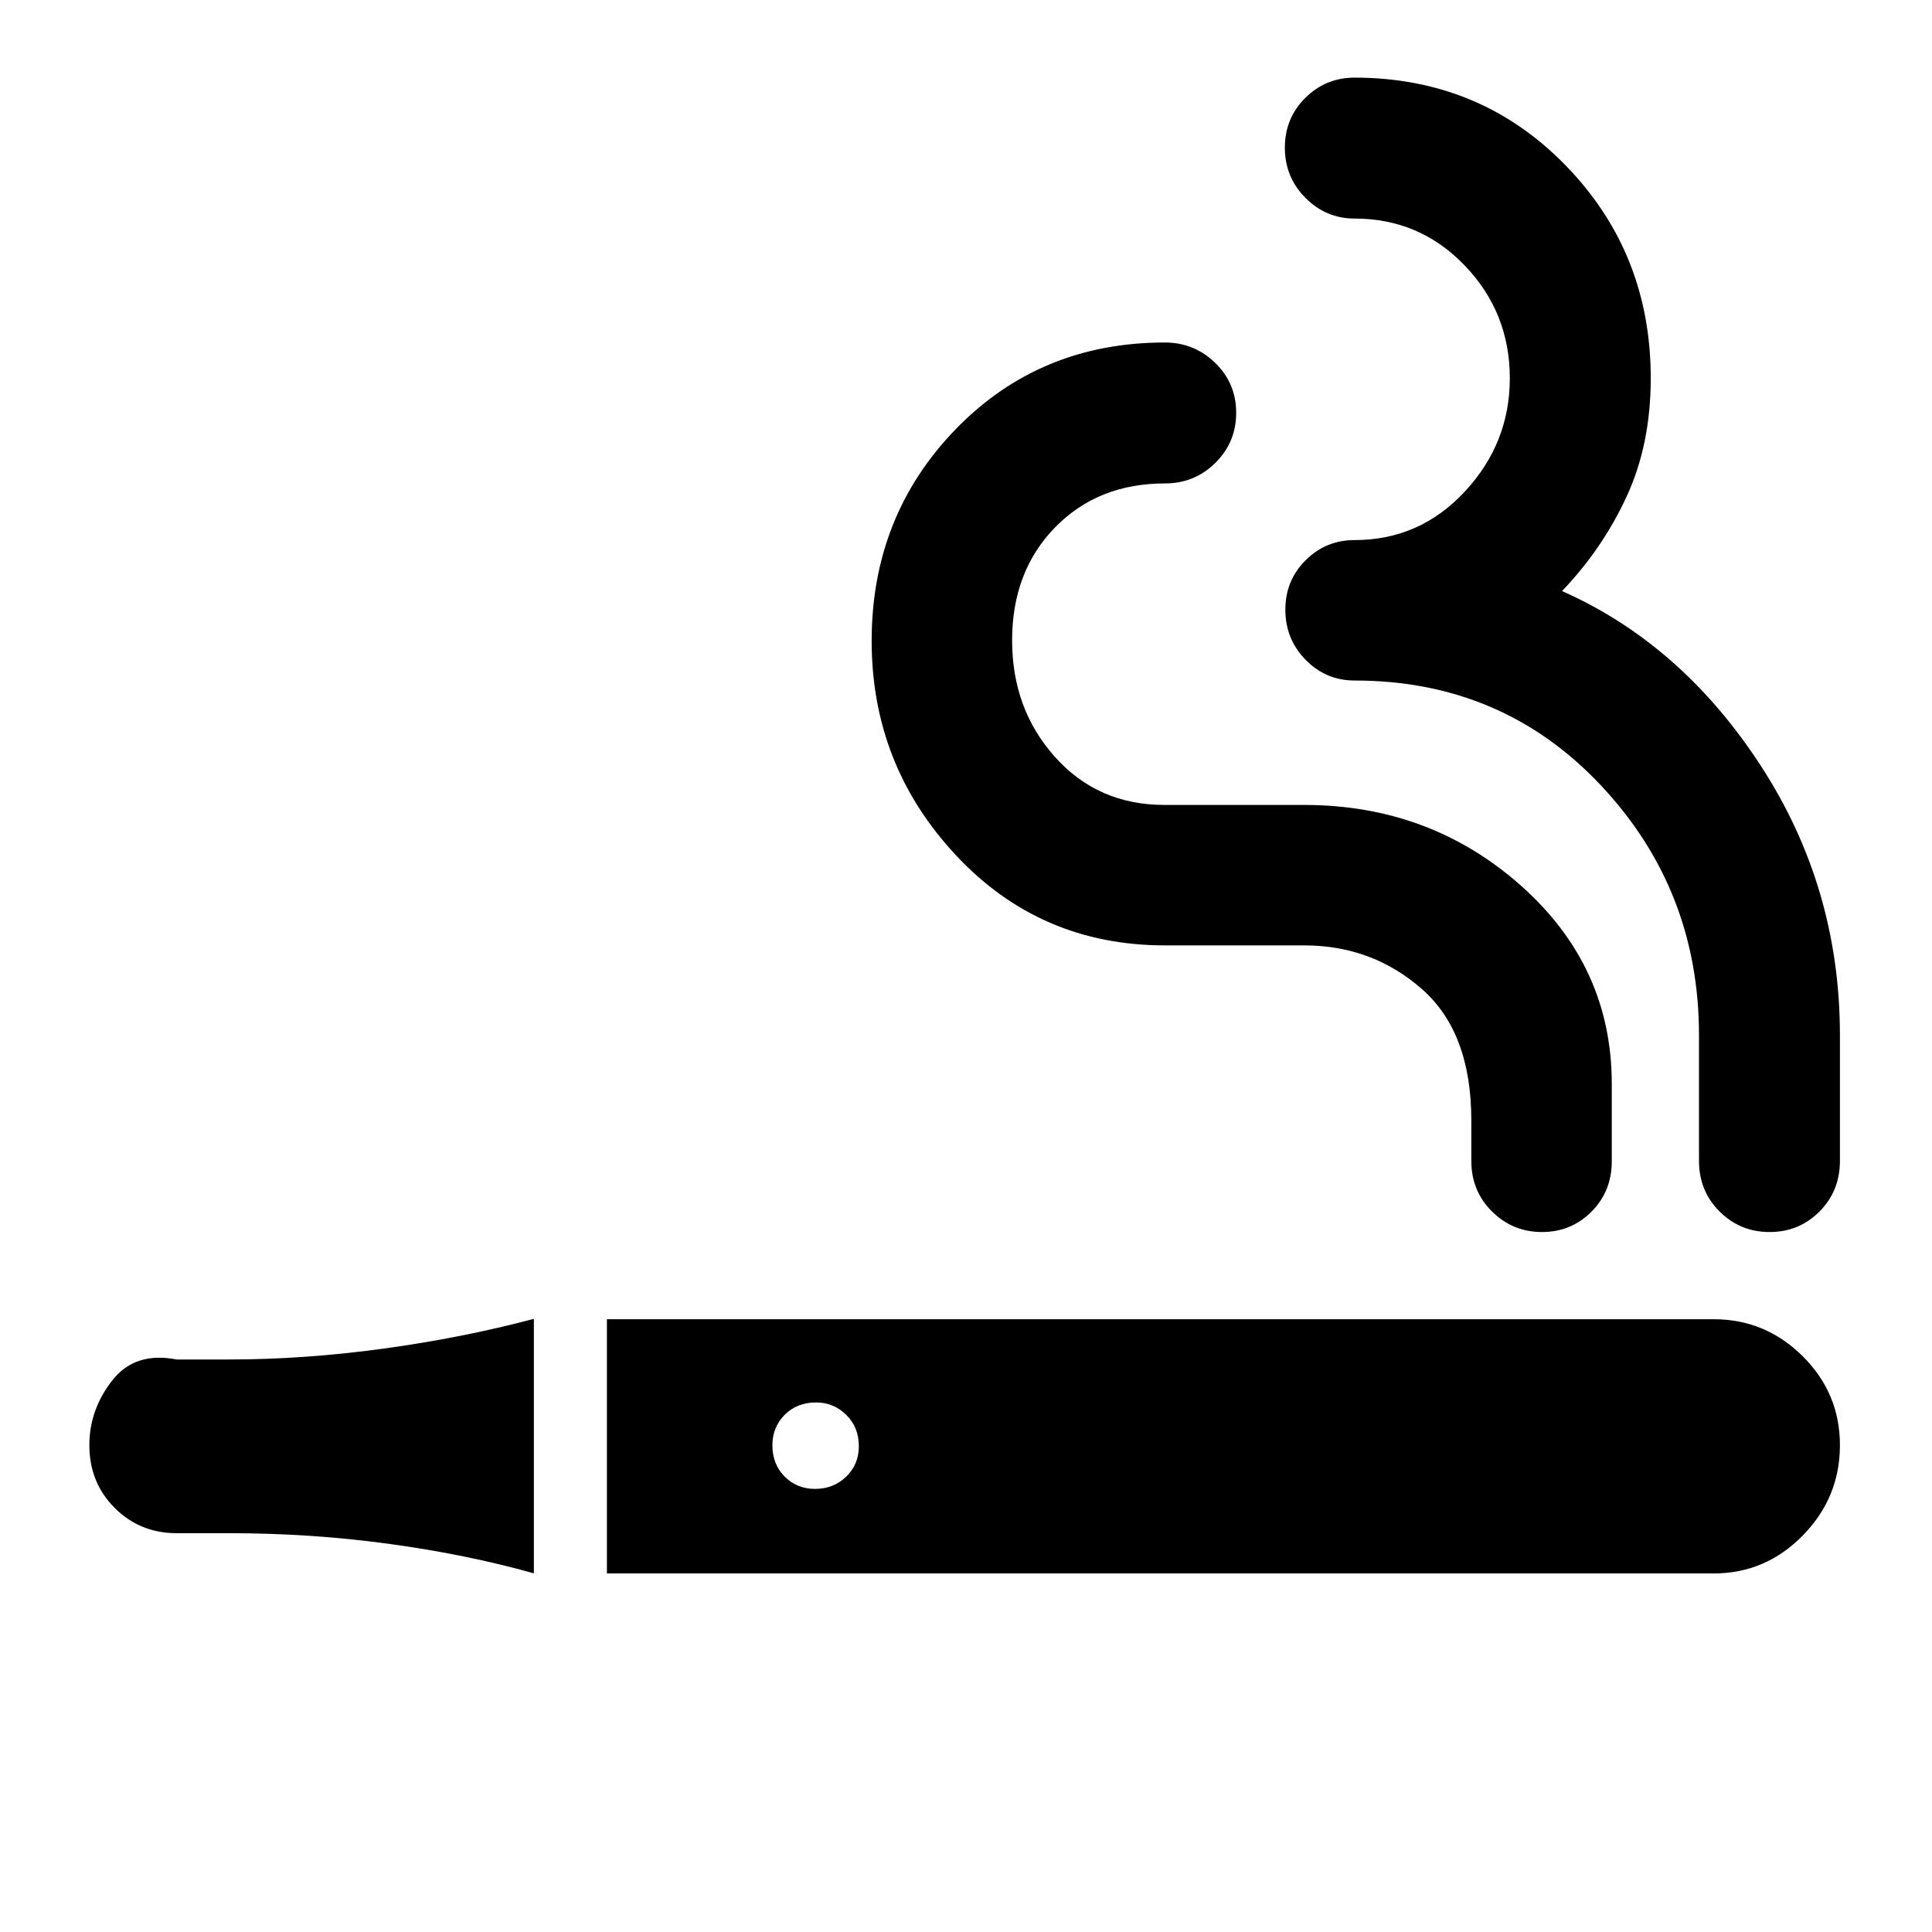 <svg xmlns="http://www.w3.org/2000/svg" height="40" viewBox="0 -960 960 960" width="40"><path d="M301.57-178.17v-126.31h549.97q25.73 0 44.22 18.39 18.49 18.38 18.49 44.19 0 26.08-18.49 44.91-18.49 18.82-44.22 18.82H301.57Zm577.75-169.64q-14.63 0-24.87-10.2-10.23-10.19-10.23-25.15v-62.41q0-72.43-48.9-124.35-48.89-51.93-122.2-51.93-14.29 0-24.36-10.29-10.08-10.3-10.08-24.93 0-14.53 10.08-24.55 10.07-10.02 24.36-10.02 32.3 0 54.7-24.06 22.4-24.07 22.4-56.36 0-32.67-22.4-56-22.4-23.34-54.7-23.34-14.26 0-24.47-10.3-10.21-10.29-10.21-24.92 0-14.63 10.14-24.72 10.15-10.09 24.54-10.09 62.37.08 104.75 43.54t42.38 105.83q0 32.85-11.98 58.78-11.97 25.92-32.1 46.97 59.44 26.34 98.76 86.8 39.32 60.46 39.32 133.94v62.41q0 14.96-10.15 25.15-10.15 10.2-24.78 10.2Zm-113.12 0q-14.53 0-24.82-10.2-10.29-10.19-10.29-25.15v-20.09q0-43.87-24.7-65.43-24.7-21.56-58.29-21.56h-69.19q-62.1 0-103.95-44.83-41.84-44.84-41.84-106.46 0-62.1 41.72-105.16 41.72-43.05 103.83-43.13 14.78 0 25.18 10.15t10.4 24.78q0 14.63-10.33 24.87-10.33 10.23-25.01 10.23-33.34 0-54.67 21.86-21.33 21.87-21.33 56.15 0 34.11 21.33 57.93t54.38 23.82H648q62.57 0 107.73 40.08 45.15 40.09 45.15 98.48v38.55q0 14.85-10.08 24.98t-24.6 10.13ZM265.28-178.22q-33.62-9.43-72.29-14.69-38.67-5.26-79.19-5.26H87.77q-18.24 0-30.81-12.59-12.56-12.59-12.56-31.12 0-17.63 11.33-32.14 11.32-14.51 32.04-10.46h26.03q37.26 0 76.63-5.38t74.85-14.81v126.45Zm139.71-41.96q9.21 0 15.48-6.08 6.28-6.08 6.28-15.1 0-9.45-6.26-15.61t-14.97-6.16q-9.51 0-15.61 6.14-6.11 6.15-6.11 15.1 0 9.5 6.09 15.6 6.08 6.11 15.1 6.11Z"/></svg>